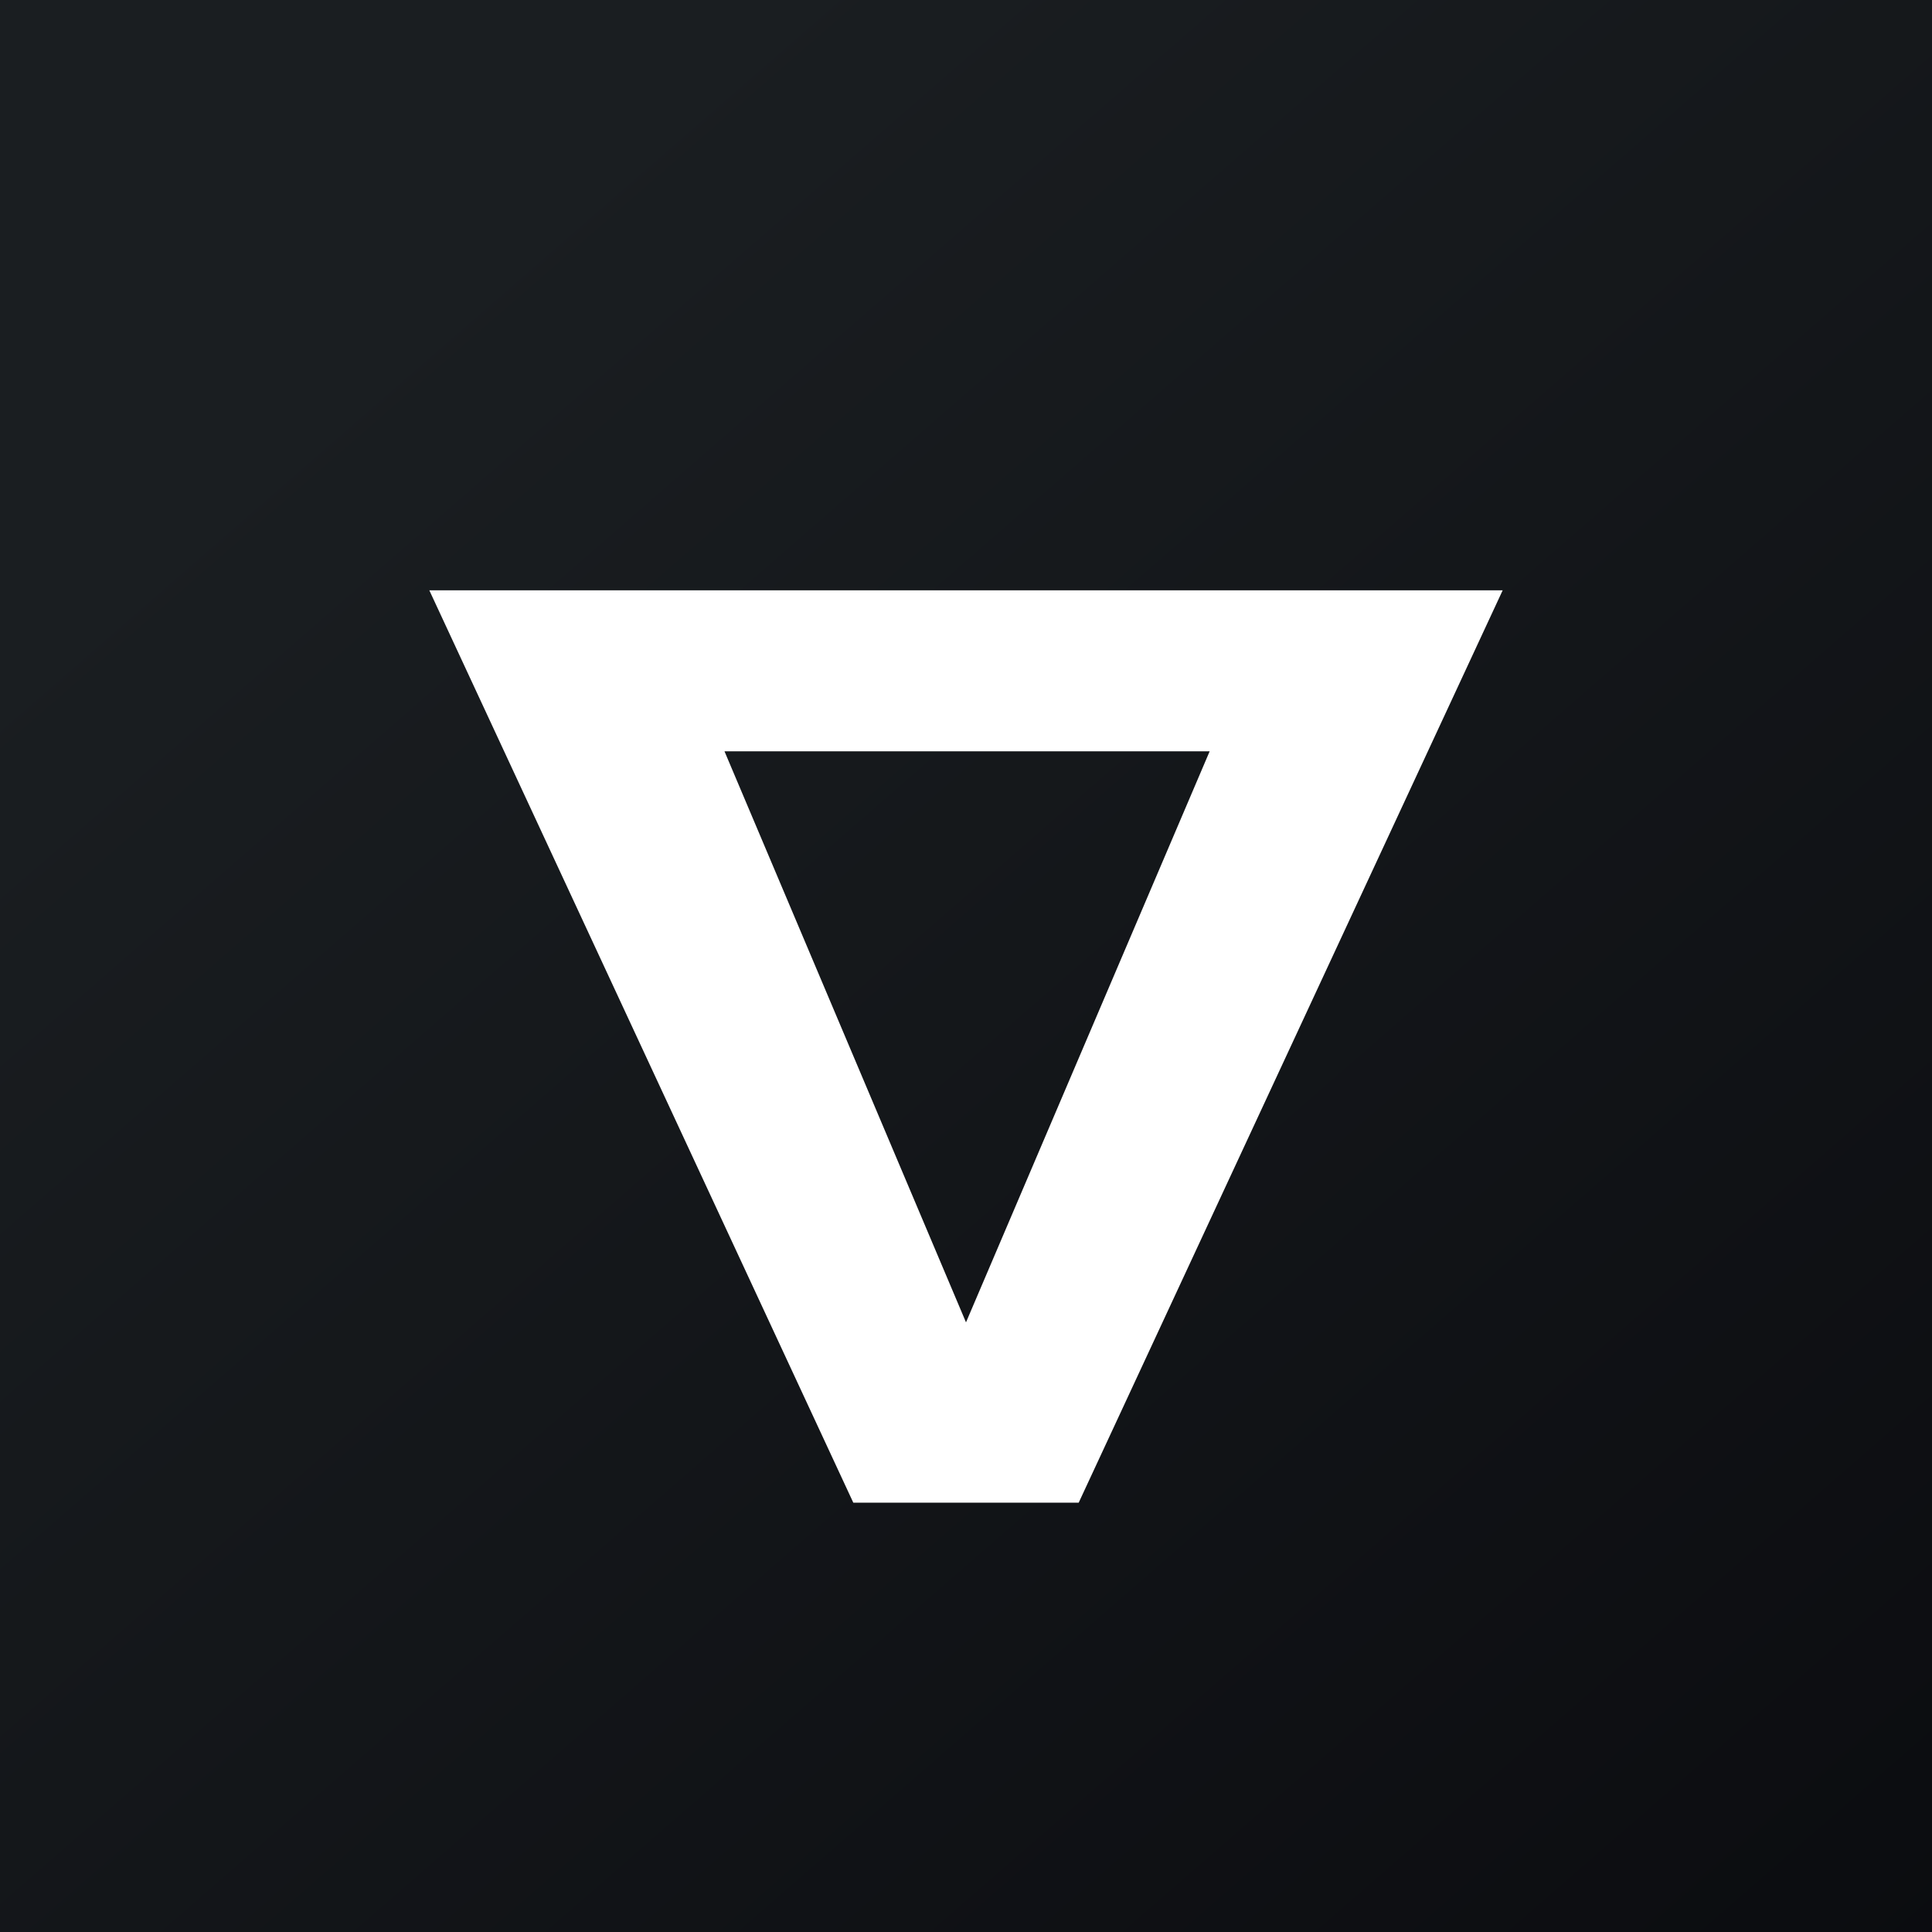 <!-- by TradingView --><svg xmlns="http://www.w3.org/2000/svg" width="18" height="18" viewBox="0 0 18 18"><rect x="0" y="0" width="18" height="18" fill="#808080" stroke="none"/><path fill="url(#astq2pbse)" d="M0 0h18v18H0z"/><path d="M4 5.5L7.95 14h2.1L14 5.5H4zm5 6.82L6.75 7h4.52L9 12.32z" fill="#fff"/><defs><linearGradient id="astq2pbse" x1="3.35" y1="3.12" x2="21.9" y2="24.43" gradientUnits="userSpaceOnUse"><stop stop-color="#1A1E21"/><stop offset="1" stop-color="#06060A"/></linearGradient></defs></svg>